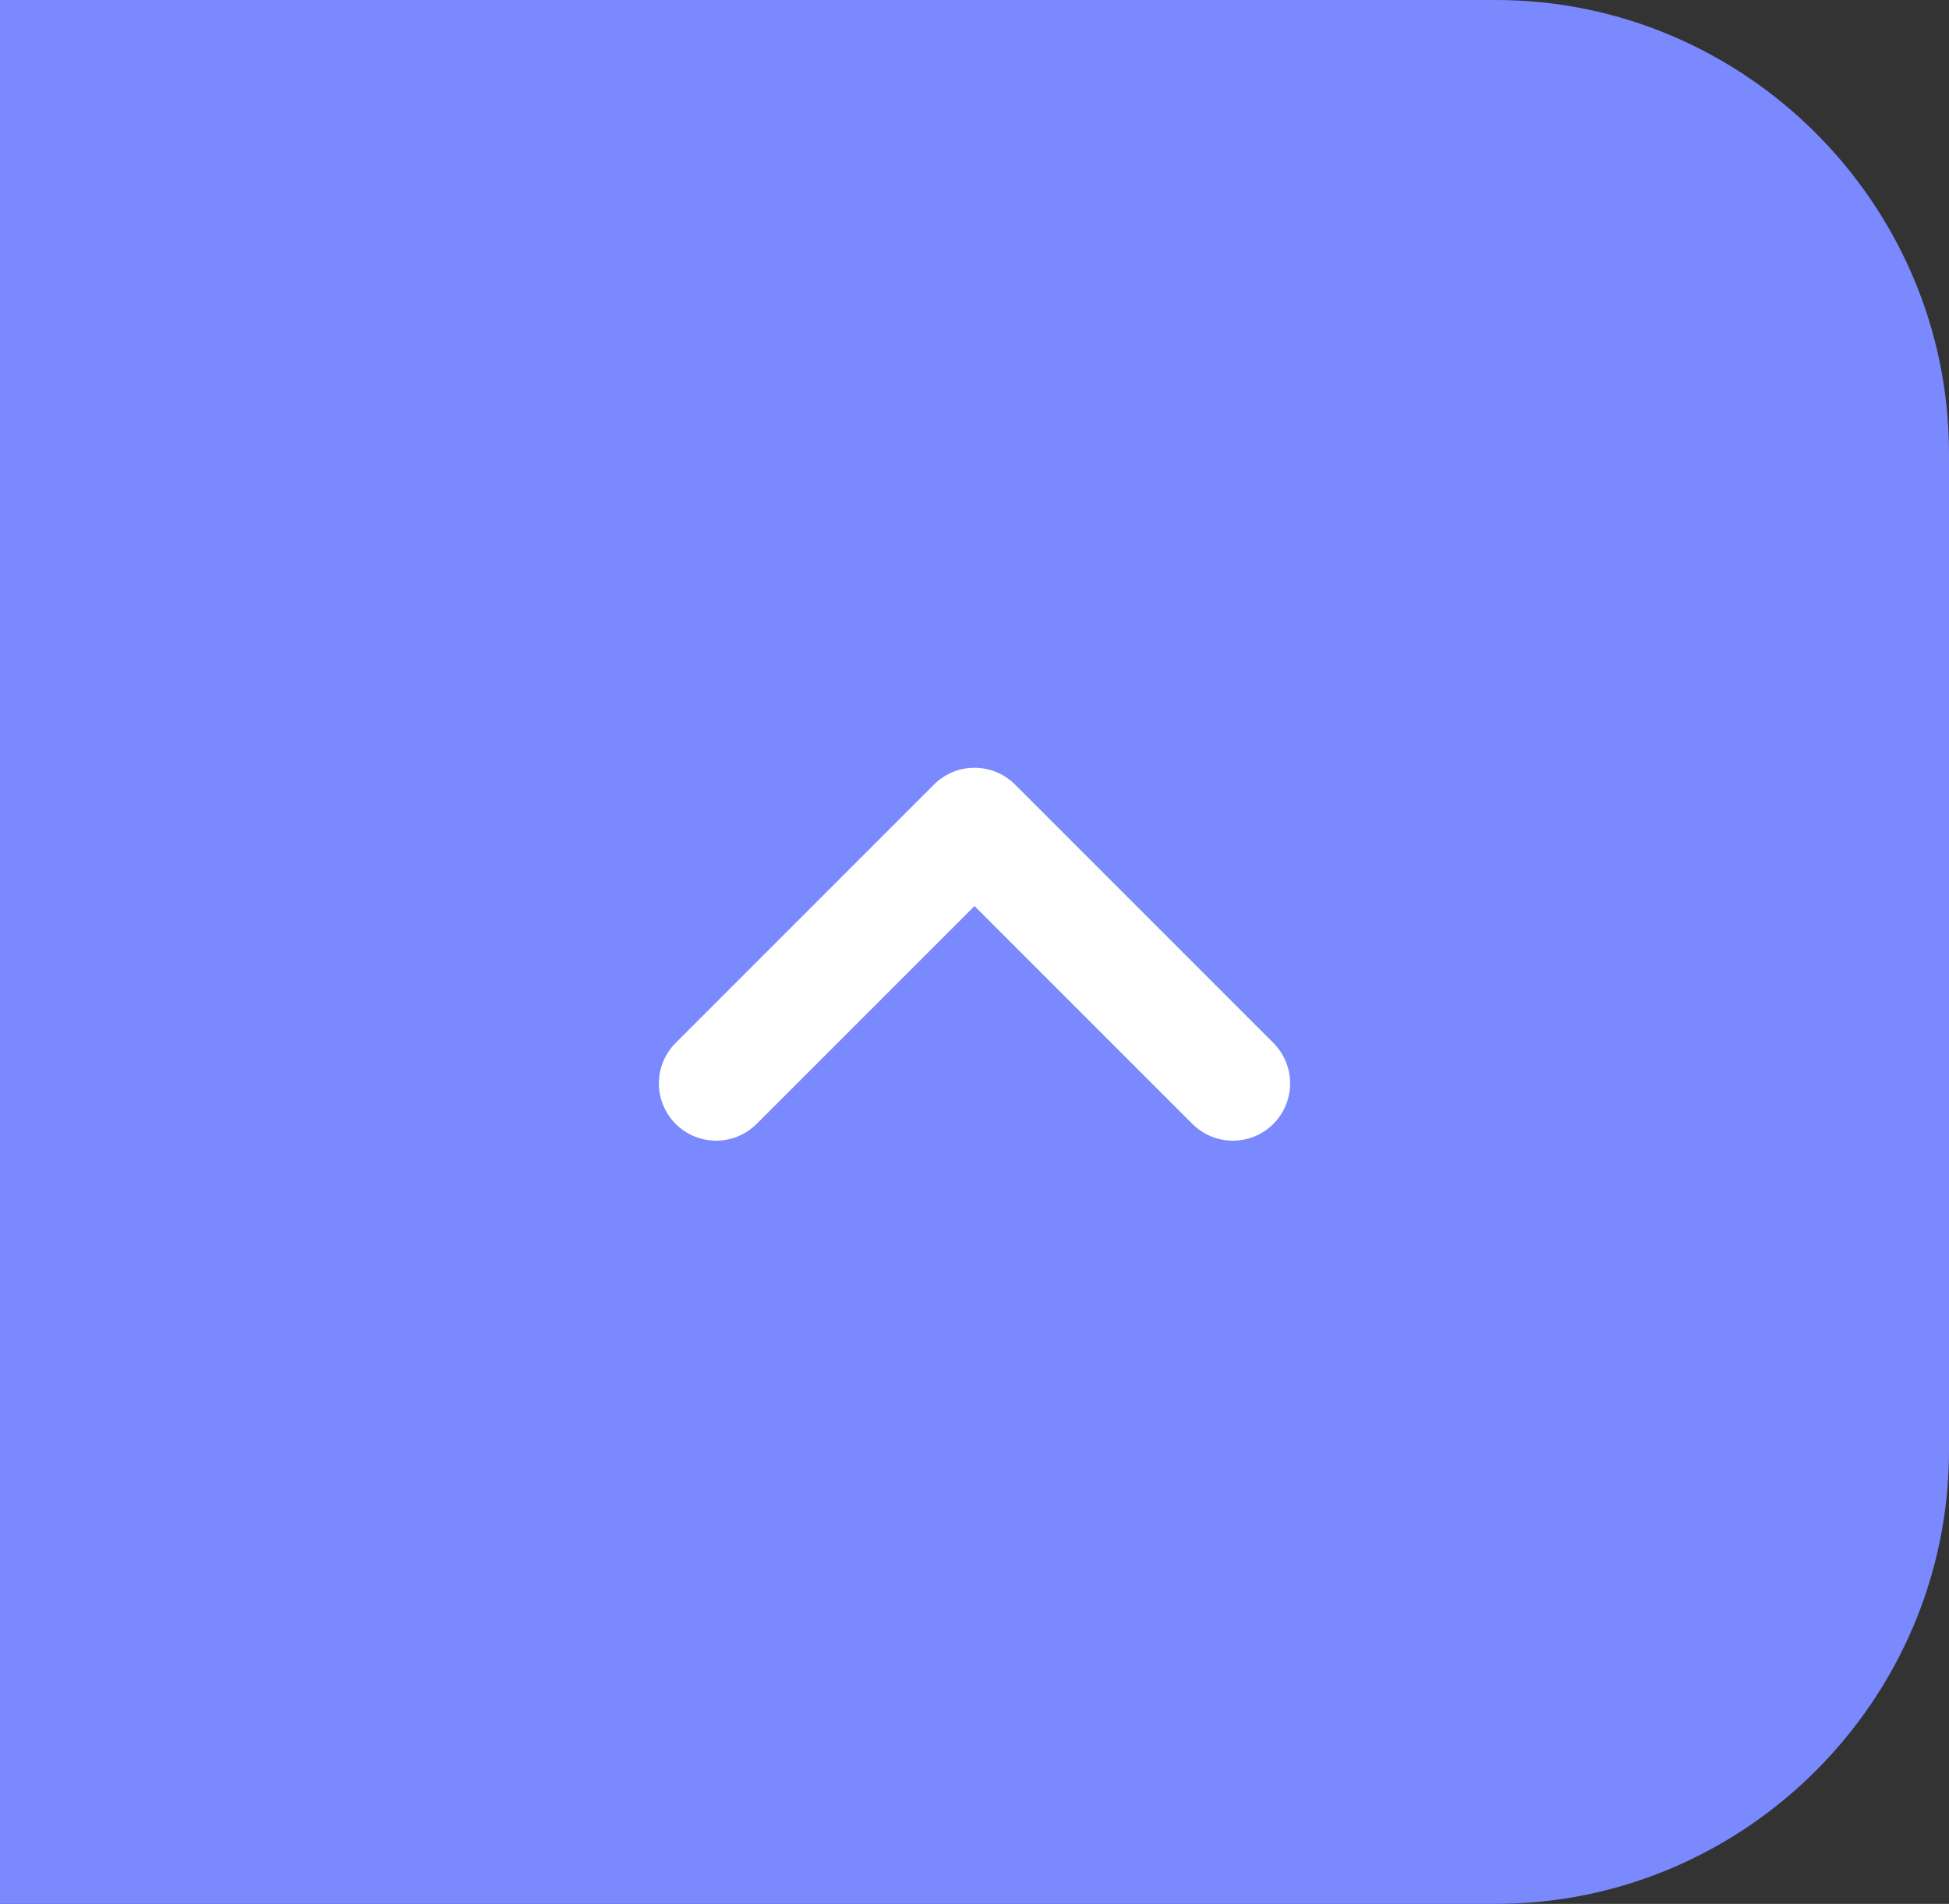 <?xml version="1.0" encoding="utf-8"?>
<!-- Generator: Adobe Illustrator 24.2.1, SVG Export Plug-In . SVG Version: 6.00 Build 0)  -->
<svg version="1.1" id="Layer_1" xmlns="http://www.w3.org/2000/svg" xmlns:xlink="http://www.w3.org/1999/xlink" x="0px" y="0px"
	 viewBox="0 0 43 42" style="enable-background:new 0 0 43 42;" xml:space="preserve">
<rect x="0" y="0" width="43" height="42" fill="#333333" stroke="none"/>
<style type="text/css">
	.st0{fill:#7A89FE;}
	.st1{fill:none;stroke:#FFFFFF;stroke-width:2.527;stroke-linecap:round;stroke-linejoin:round;}
</style>
<path class="st0" d="M0,0h33c5.5,0,10,4.5,10,10v22c0,5.5-4.5,10-10,10H0V0z"/>
<path class="st1" d="M15.8,23.9l5.7-5.7l5.7,5.7"/>
</svg>
